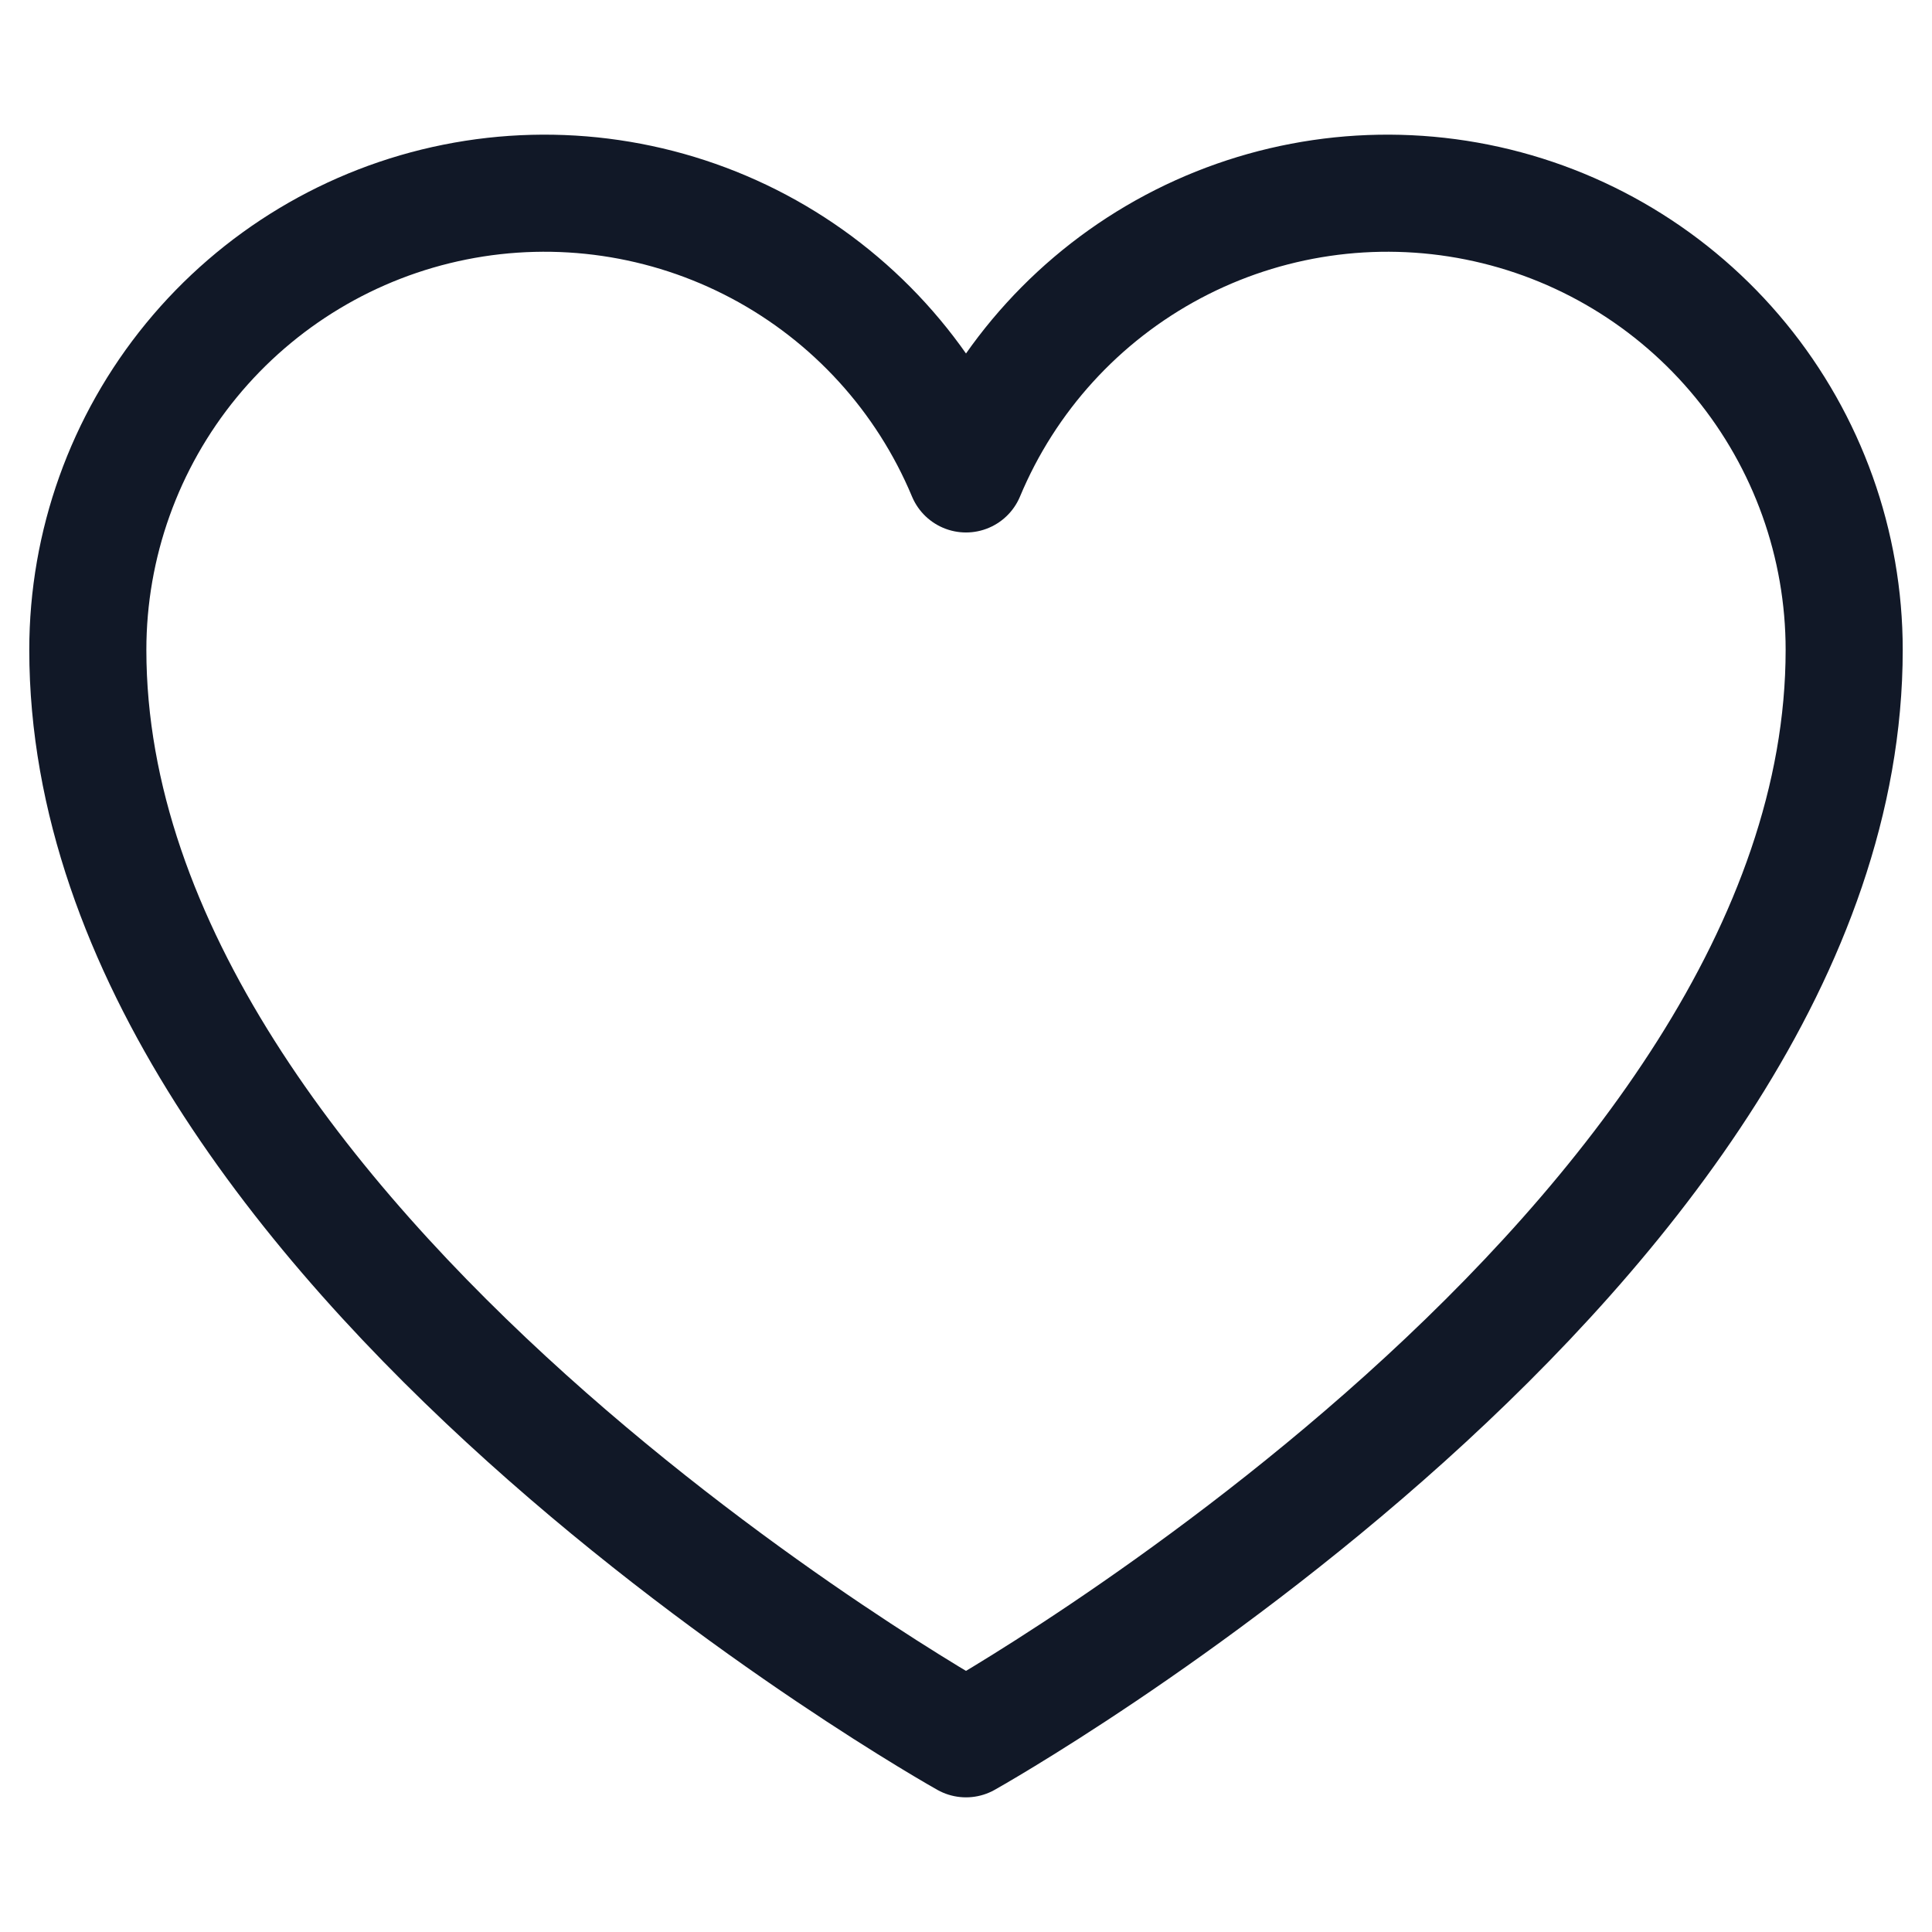 <svg width="33" height="33" viewBox="0 0 33 33" fill="none" xmlns="http://www.w3.org/2000/svg">
<path d="M16.5 29.7C16.5 29.7 1.5 21.3 1.5 11.1C1.5 9.297 2.125 7.55 3.268 6.156C4.411 4.762 6.001 3.806 7.769 3.452C9.536 3.098 11.372 3.367 12.964 4.213C14.556 5.06 15.805 6.431 16.5 8.095L16.5 8.095C17.195 6.431 18.444 5.06 20.036 4.213C21.628 3.367 23.463 3.098 25.231 3.452C26.999 3.806 28.589 4.762 29.732 6.156C30.875 7.55 31.5 9.297 31.5 11.1C31.5 21.3 16.5 29.7 16.5 29.7Z" stroke="#111827" stroke-width="2" stroke-linecap="round" stroke-linejoin="round"/>
</svg>
